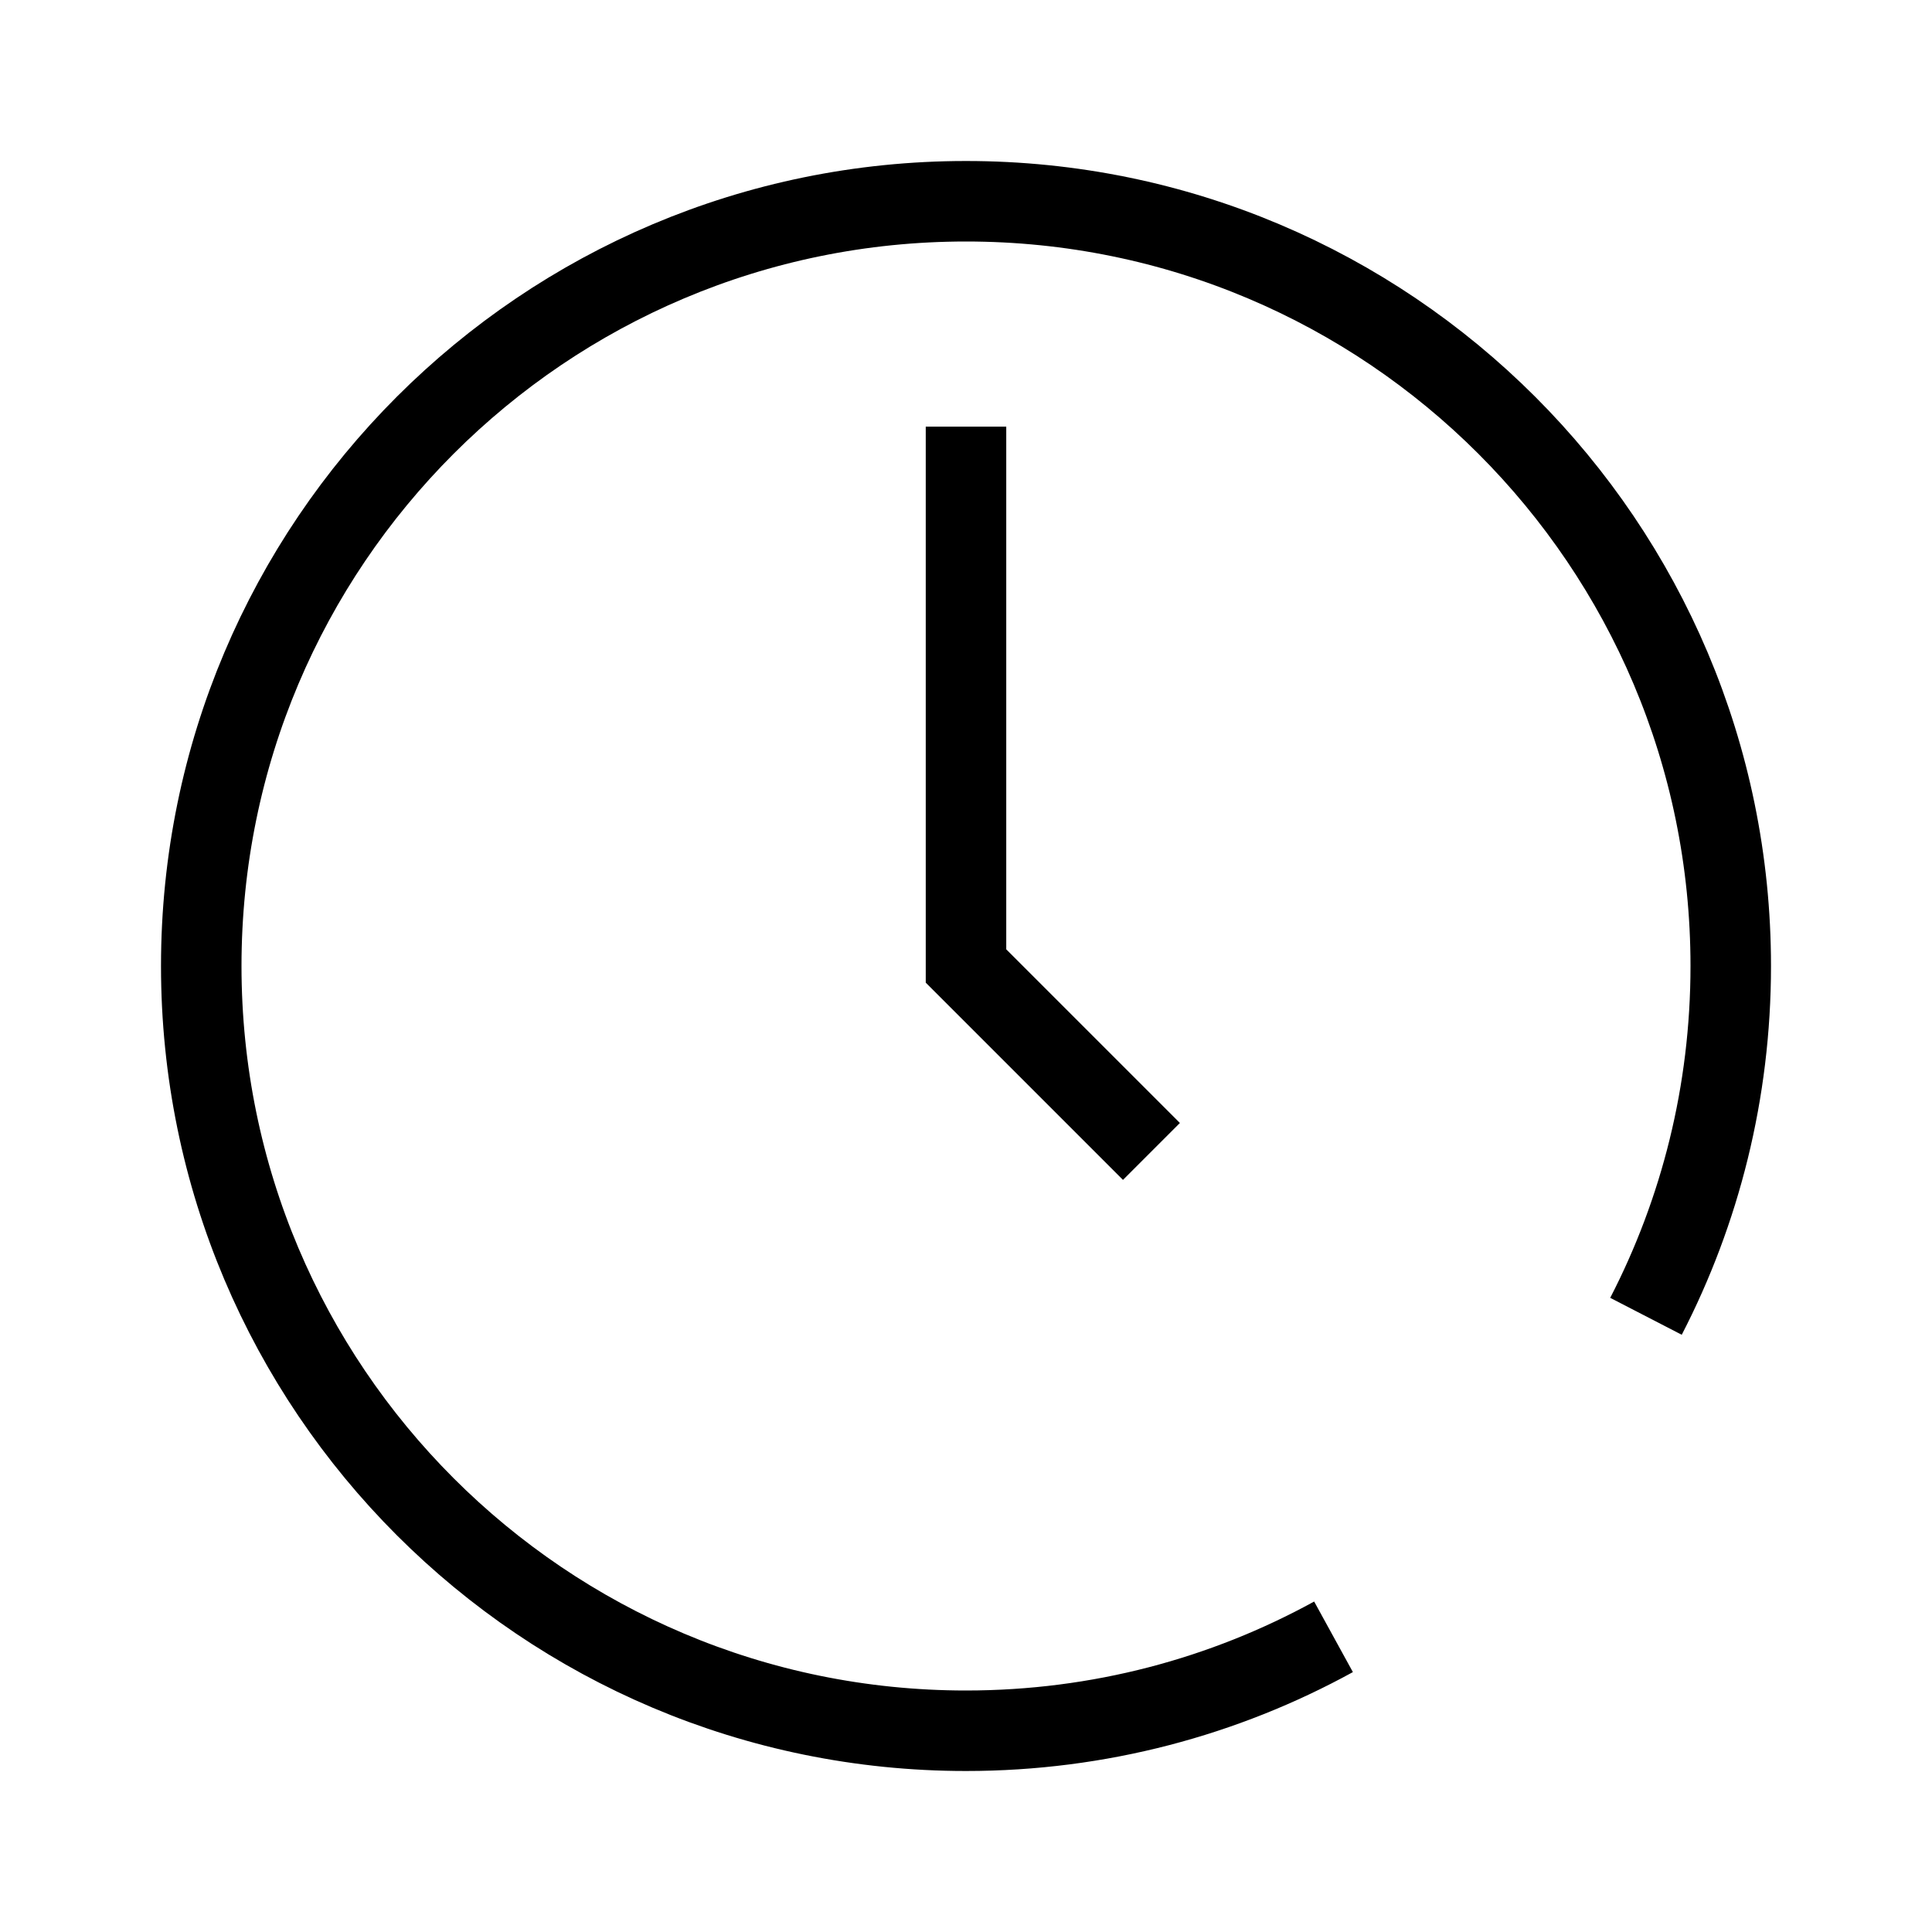<svg xmlns="http://www.w3.org/2000/svg" width="24" height="24" viewBox="0 0 240 240"><path d="M204.47,163.516C211.2,150.479 215,135.683 215,120C215,67.533 172.467,25 120,25C67.533,25 25,67.533 25,120C25,172.467 67.533,215 120,215C136.547,215 152.107,210.769 165.655,203.331" fill-rule="evenOdd" stroke-width="10" fill-opacity="0" fill="#000000" stroke="#000000"/><path d="M143.036,143.036l-23.036,-23.036l0,-67" fill-rule="evenOdd" stroke-width="10" fill-opacity="0" fill="#000000" stroke="#000000"/></svg>